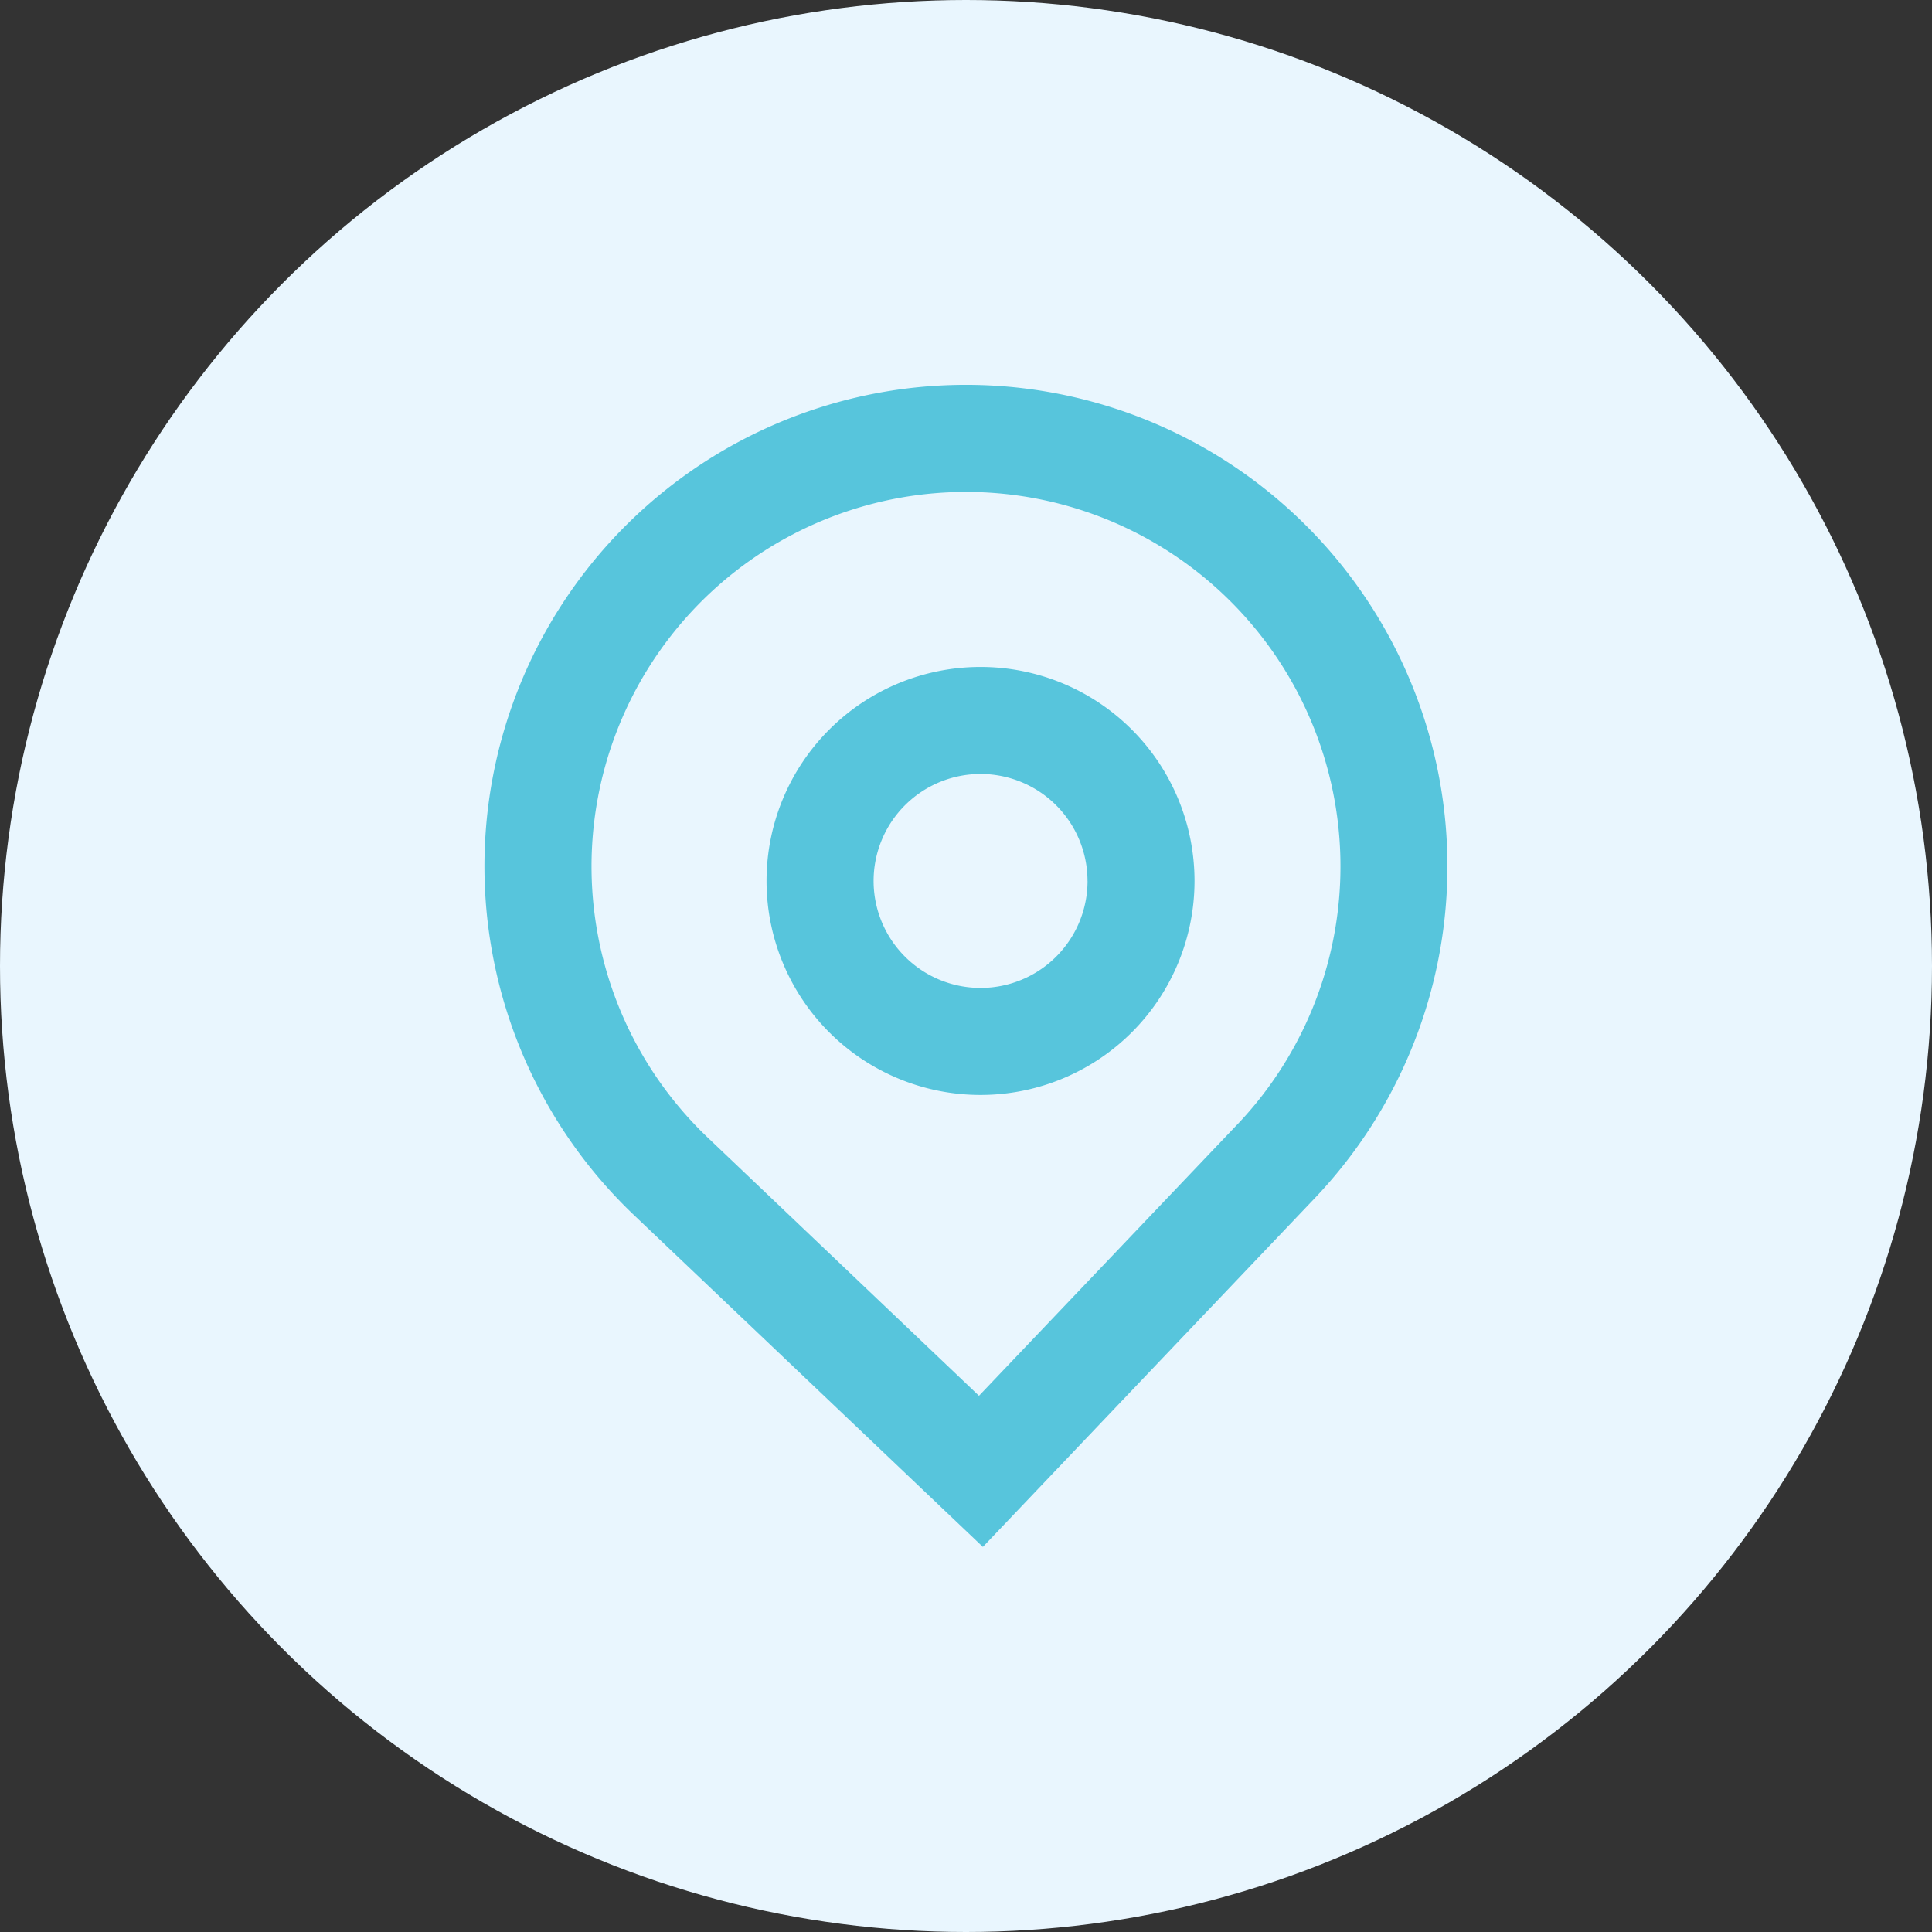 <svg id="our-locations-icon" xmlns="http://www.w3.org/2000/svg" width="46" height="46" viewBox="0 0 46 46">
  <rect x="0" y="0" width="46" height="46" fill="#333333" stroke="none"/>
  <defs>
    <style>
      .cls-1 {
        fill: #e9f6fe;
      }

      .cls-2 {
        fill: #57c5dc;
        fill-rule: evenodd;
      }
    </style>
  </defs>
  <circle id="Ellipse_112" data-name="Ellipse 112" class="cls-1" cx="23" cy="23" r="23"/>
  <g id="pin" transform="translate(11.536 9.165)">
    <path id="Path_982" data-name="Path 982" class="cls-2" d="M18.462,11.367a5.095,5.095,0,1,1-5.095-5.095A5.095,5.095,0,0,1,18.462,11.367Zm-2.547,0A2.547,2.547,0,1,1,13.367,8.82,2.547,2.547,0,0,1,15.914,11.367Z" transform="translate(-1.557 0.443)"/>
    <path id="Path_983" data-name="Path 983" class="cls-2" d="M6.559,20.766a11.464,11.464,0,1,1,16.207-.4l-7.9,8.3Zm14.362-2.155-6.148,6.457L8.316,18.921a8.916,8.916,0,1,1,12.606-.31Z" transform="translate(-3 -1)"/>
  </g>
</svg>
